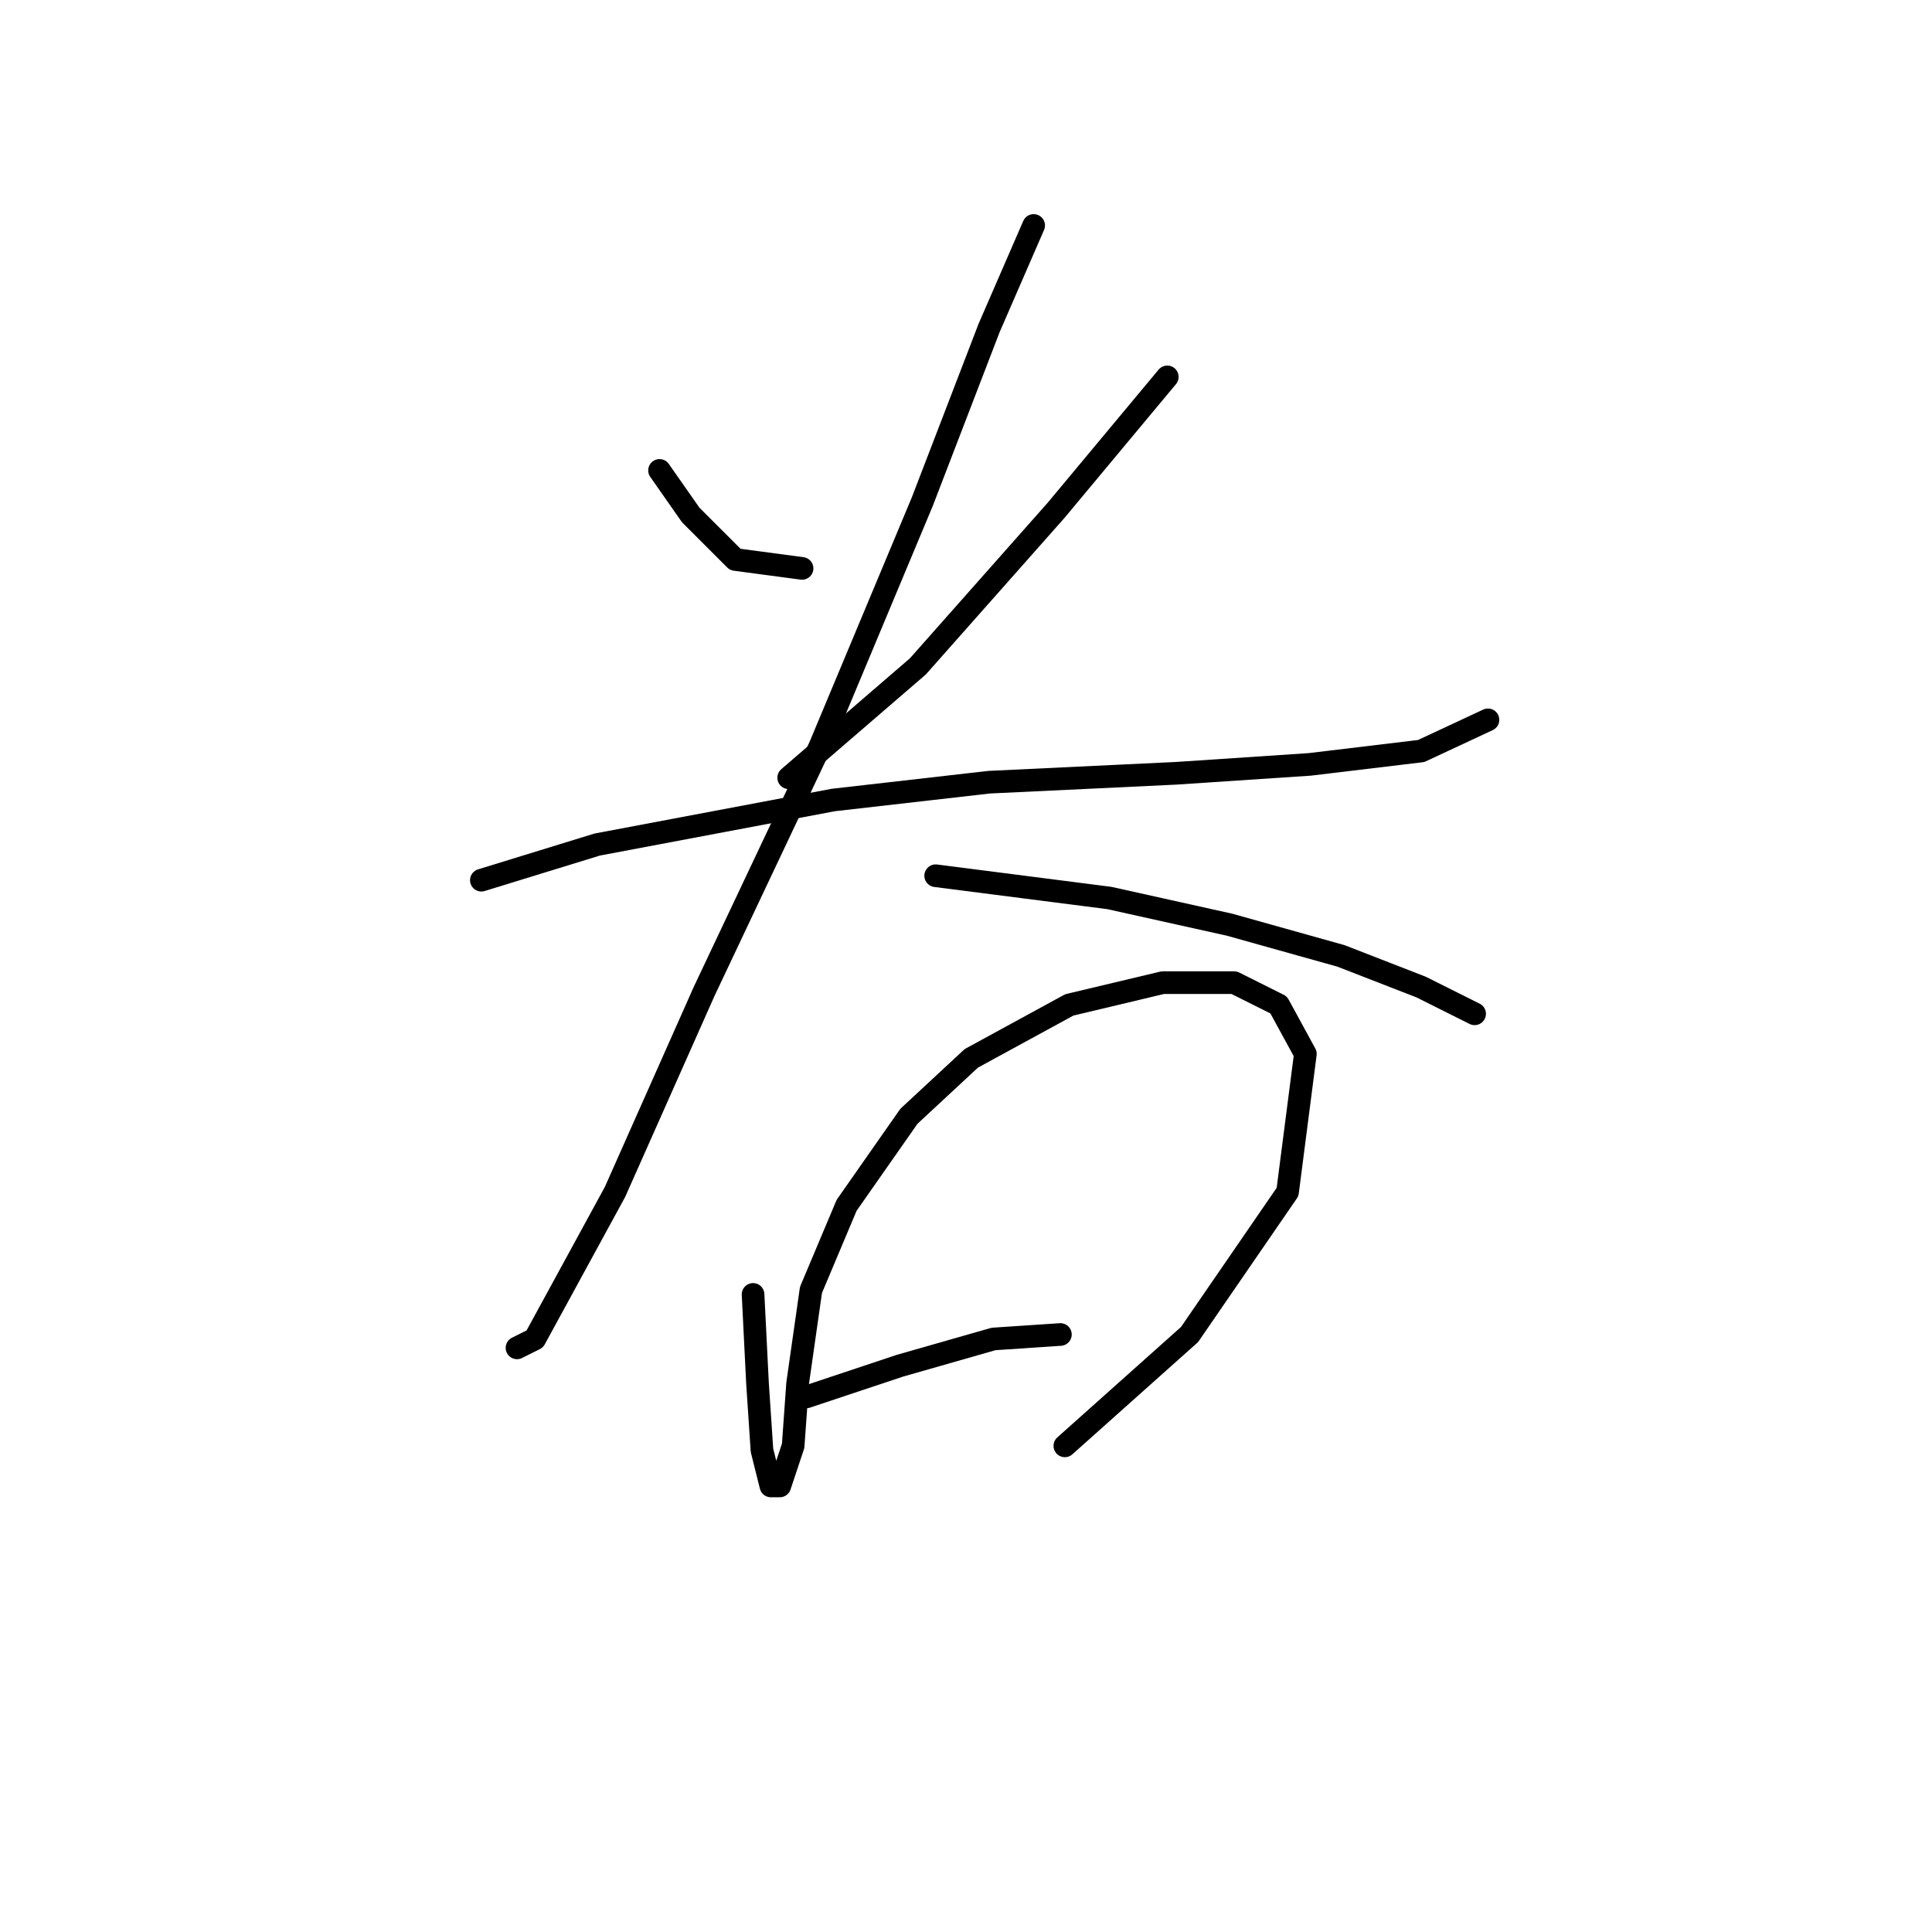 <?xml version="1.0" standalone="no"?>
    <svg width="256" height="256" xmlns="http://www.w3.org/2000/svg" version="1.1">
    <polyline stroke="black" stroke-width="3" stroke-linecap="round" fill="transparent" stroke-linejoin="round" points="87.391 62.333 91.522 68.235 97.424 74.136 106.277 75.317 106.277 75.317 " />
        <polyline stroke="black" stroke-width="3" stroke-linecap="round" fill="transparent" stroke-linejoin="round" points="154.672 49.939 139.917 67.644 121.622 88.301 104.506 103.055 104.506 103.055 " />
        <polyline stroke="black" stroke-width="3" stroke-linecap="round" fill="transparent" stroke-linejoin="round" points="63.784 116.63 79.128 111.908 110.408 106.006 131.065 103.646 155.852 102.465 173.558 101.285 188.313 99.514 197.165 95.383 197.165 95.383 " />
        <polyline stroke="black" stroke-width="3" stroke-linecap="round" fill="transparent" stroke-linejoin="round" points="136.966 29.873 131.065 43.447 122.212 66.464 108.638 98.924 93.293 131.384 81.489 157.943 74.407 170.927 70.866 177.419 68.505 178.599 68.505 178.599 " />
        <polyline stroke="black" stroke-width="3" stroke-linecap="round" fill="transparent" stroke-linejoin="round" points="123.982 116.039 147 118.99 162.935 122.531 177.689 126.663 188.313 130.794 195.395 134.335 195.395 134.335 " />
        <polyline stroke="black" stroke-width="3" stroke-linecap="round" fill="transparent" stroke-linejoin="round" points="99.785 171.517 100.375 183.321 100.965 192.173 102.146 196.895 103.326 196.895 105.096 191.583 105.687 183.321 107.457 170.927 112.179 159.713 120.441 147.909 128.704 140.237 141.688 133.155 154.082 130.204 163.525 130.204 169.427 133.155 172.968 139.647 170.607 157.943 157.623 176.828 141.098 191.583 141.098 191.583 " />
        <polyline stroke="black" stroke-width="3" stroke-linecap="round" fill="transparent" stroke-linejoin="round" points="106.867 185.091 119.261 180.96 131.655 177.419 140.508 176.828 140.508 176.828 " />
        </svg>